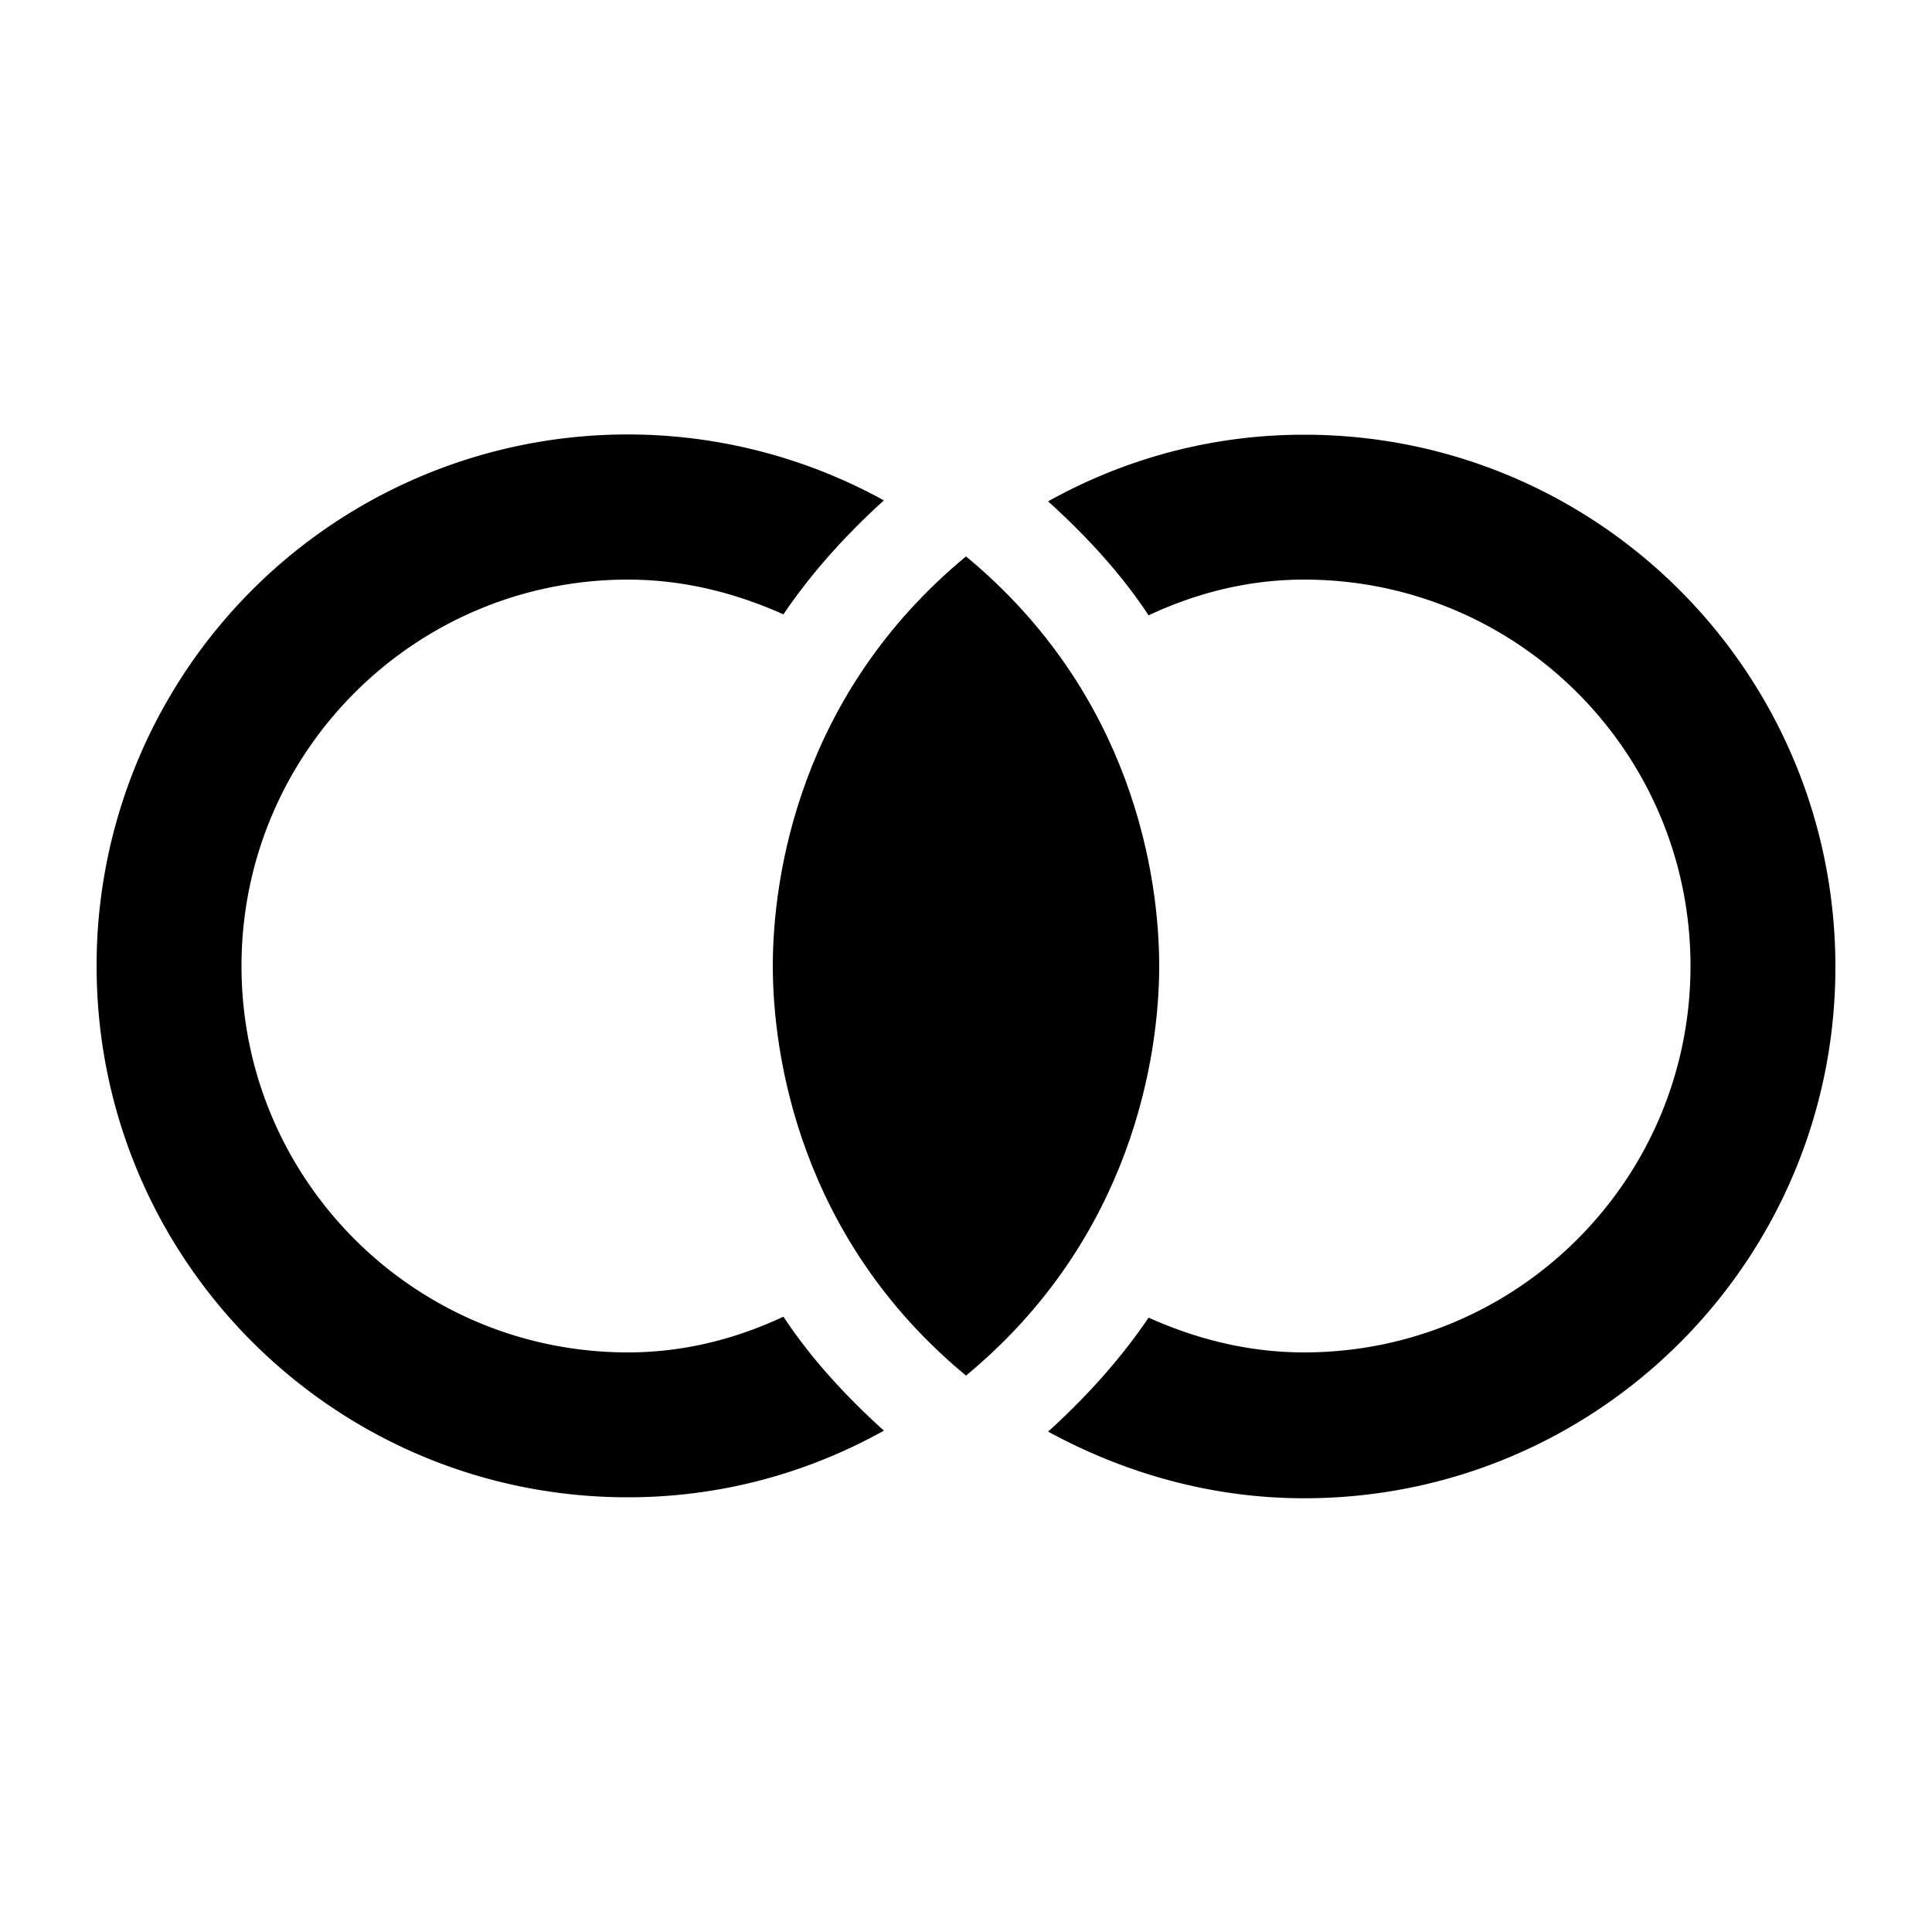 <svg xmlns="http://www.w3.org/2000/svg" width="20" height="20" viewBox="0 0 20 20"><path d="M10 5.76C8.27 7.19 8 9.08 8 10c0 .91.27 2.81 2 4.24 1.73-1.43 2-3.33 2-4.24 0-.92-.27-2.81-2-4.24z"/><path d="M13.5 4.5c-.96 0-1.86.25-2.65.69.42.38.77.77 1.04 1.18.49-.23 1.03-.37 1.61-.37 2.21 0 4 1.79 4 4s-1.79 4-4 4c-.58 0-1.12-.14-1.61-.36-.27.4-.62.8-1.04 1.18.79.43 1.69.69 2.65.69 3.04 0 5.5-2.46 5.5-5.5 0-3.05-2.46-5.51-5.5-5.51zm-7 9.5c-2.21 0-4-1.79-4-4s1.79-4 4-4c.58 0 1.12.14 1.61.36.27-.4.62-.8 1.04-1.18A5.497 5.497 0 0 0 1 10c0 3.04 2.46 5.5 5.5 5.5.96 0 1.86-.25 2.65-.69-.42-.38-.77-.77-1.04-1.18-.49.23-1.03.37-1.61.37z"/></svg>